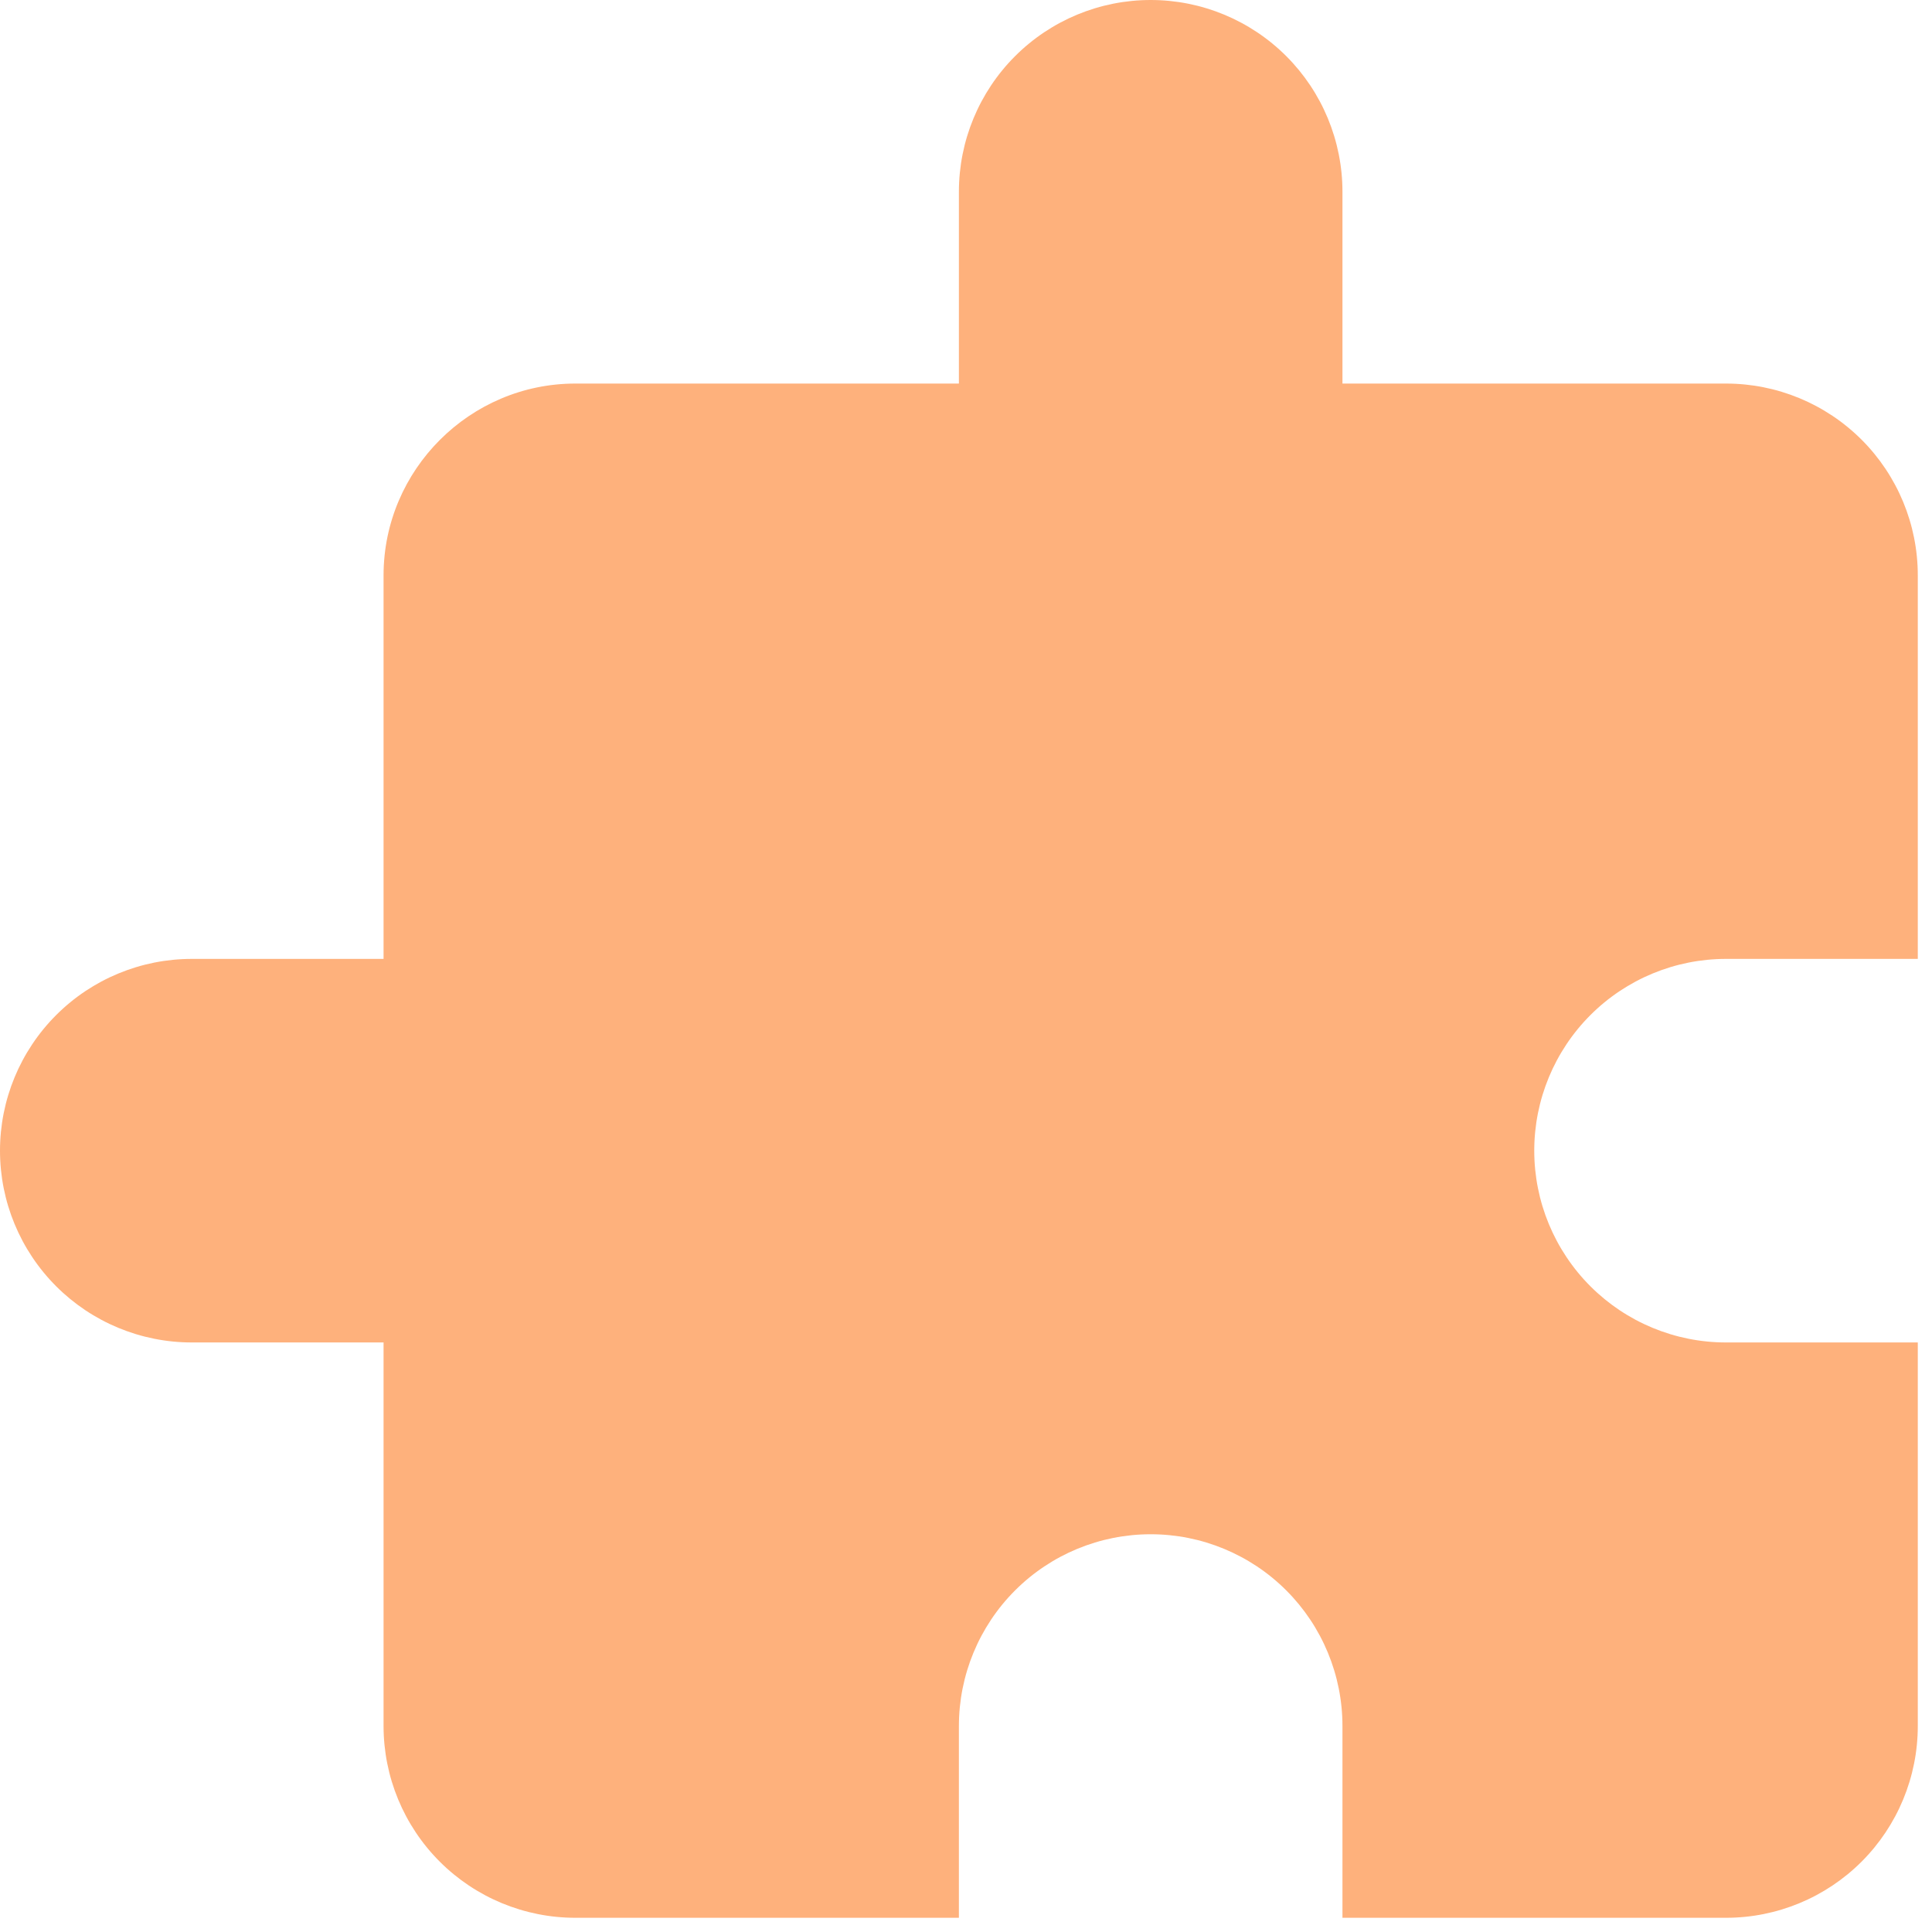 <svg width="96" height="96" viewBox="0 0 96 96" fill="none" xmlns="http://www.w3.org/2000/svg">
<g clip-path="url(#clip0_35_212)">
<path d="M95.294 66.706V85.765C95.294 88.293 94.29 90.716 92.503 92.503C90.716 94.29 88.293 95.294 85.765 95.294H66.706V85.765C66.706 83.238 65.702 80.814 63.915 79.027C62.128 77.24 59.704 76.236 57.177 76.236C54.649 76.236 52.225 77.24 50.438 79.027C48.651 80.814 47.647 83.238 47.647 85.765V95.294H28.588C26.061 95.294 23.637 94.29 21.85 92.503C20.063 90.716 19.059 88.293 19.059 85.765V66.706H9.529C7.002 66.706 4.578 65.702 2.791 63.915C1.004 62.128 0 59.704 0 57.177C0 54.649 1.004 52.225 2.791 50.438C4.578 48.651 7.002 47.647 9.529 47.647H19.059V28.588C19.059 23.347 23.347 19.059 28.588 19.059H47.647V9.529C47.647 7.002 48.651 4.578 50.438 2.791C52.225 1.004 54.649 0 57.177 0C59.704 0 62.128 1.004 63.915 2.791C65.702 4.578 66.706 7.002 66.706 9.529V19.059H85.765C88.293 19.059 90.716 20.063 92.503 21.85C94.29 23.637 95.294 26.061 95.294 28.588V47.647H85.765C83.238 47.647 80.814 48.651 79.027 50.438C77.24 52.225 76.236 54.649 76.236 57.177C76.236 59.704 77.24 62.128 79.027 63.915C80.814 65.702 83.238 66.706 85.765 66.706H95.294Z" fill="#FEA162" fill-opacity="0.83"/>
</g>
<defs>
<clipPath id="clip0_35_212">
<rect width="95.294" height="95.294" fill="white"/>
</clipPath>
</defs>
</svg>
